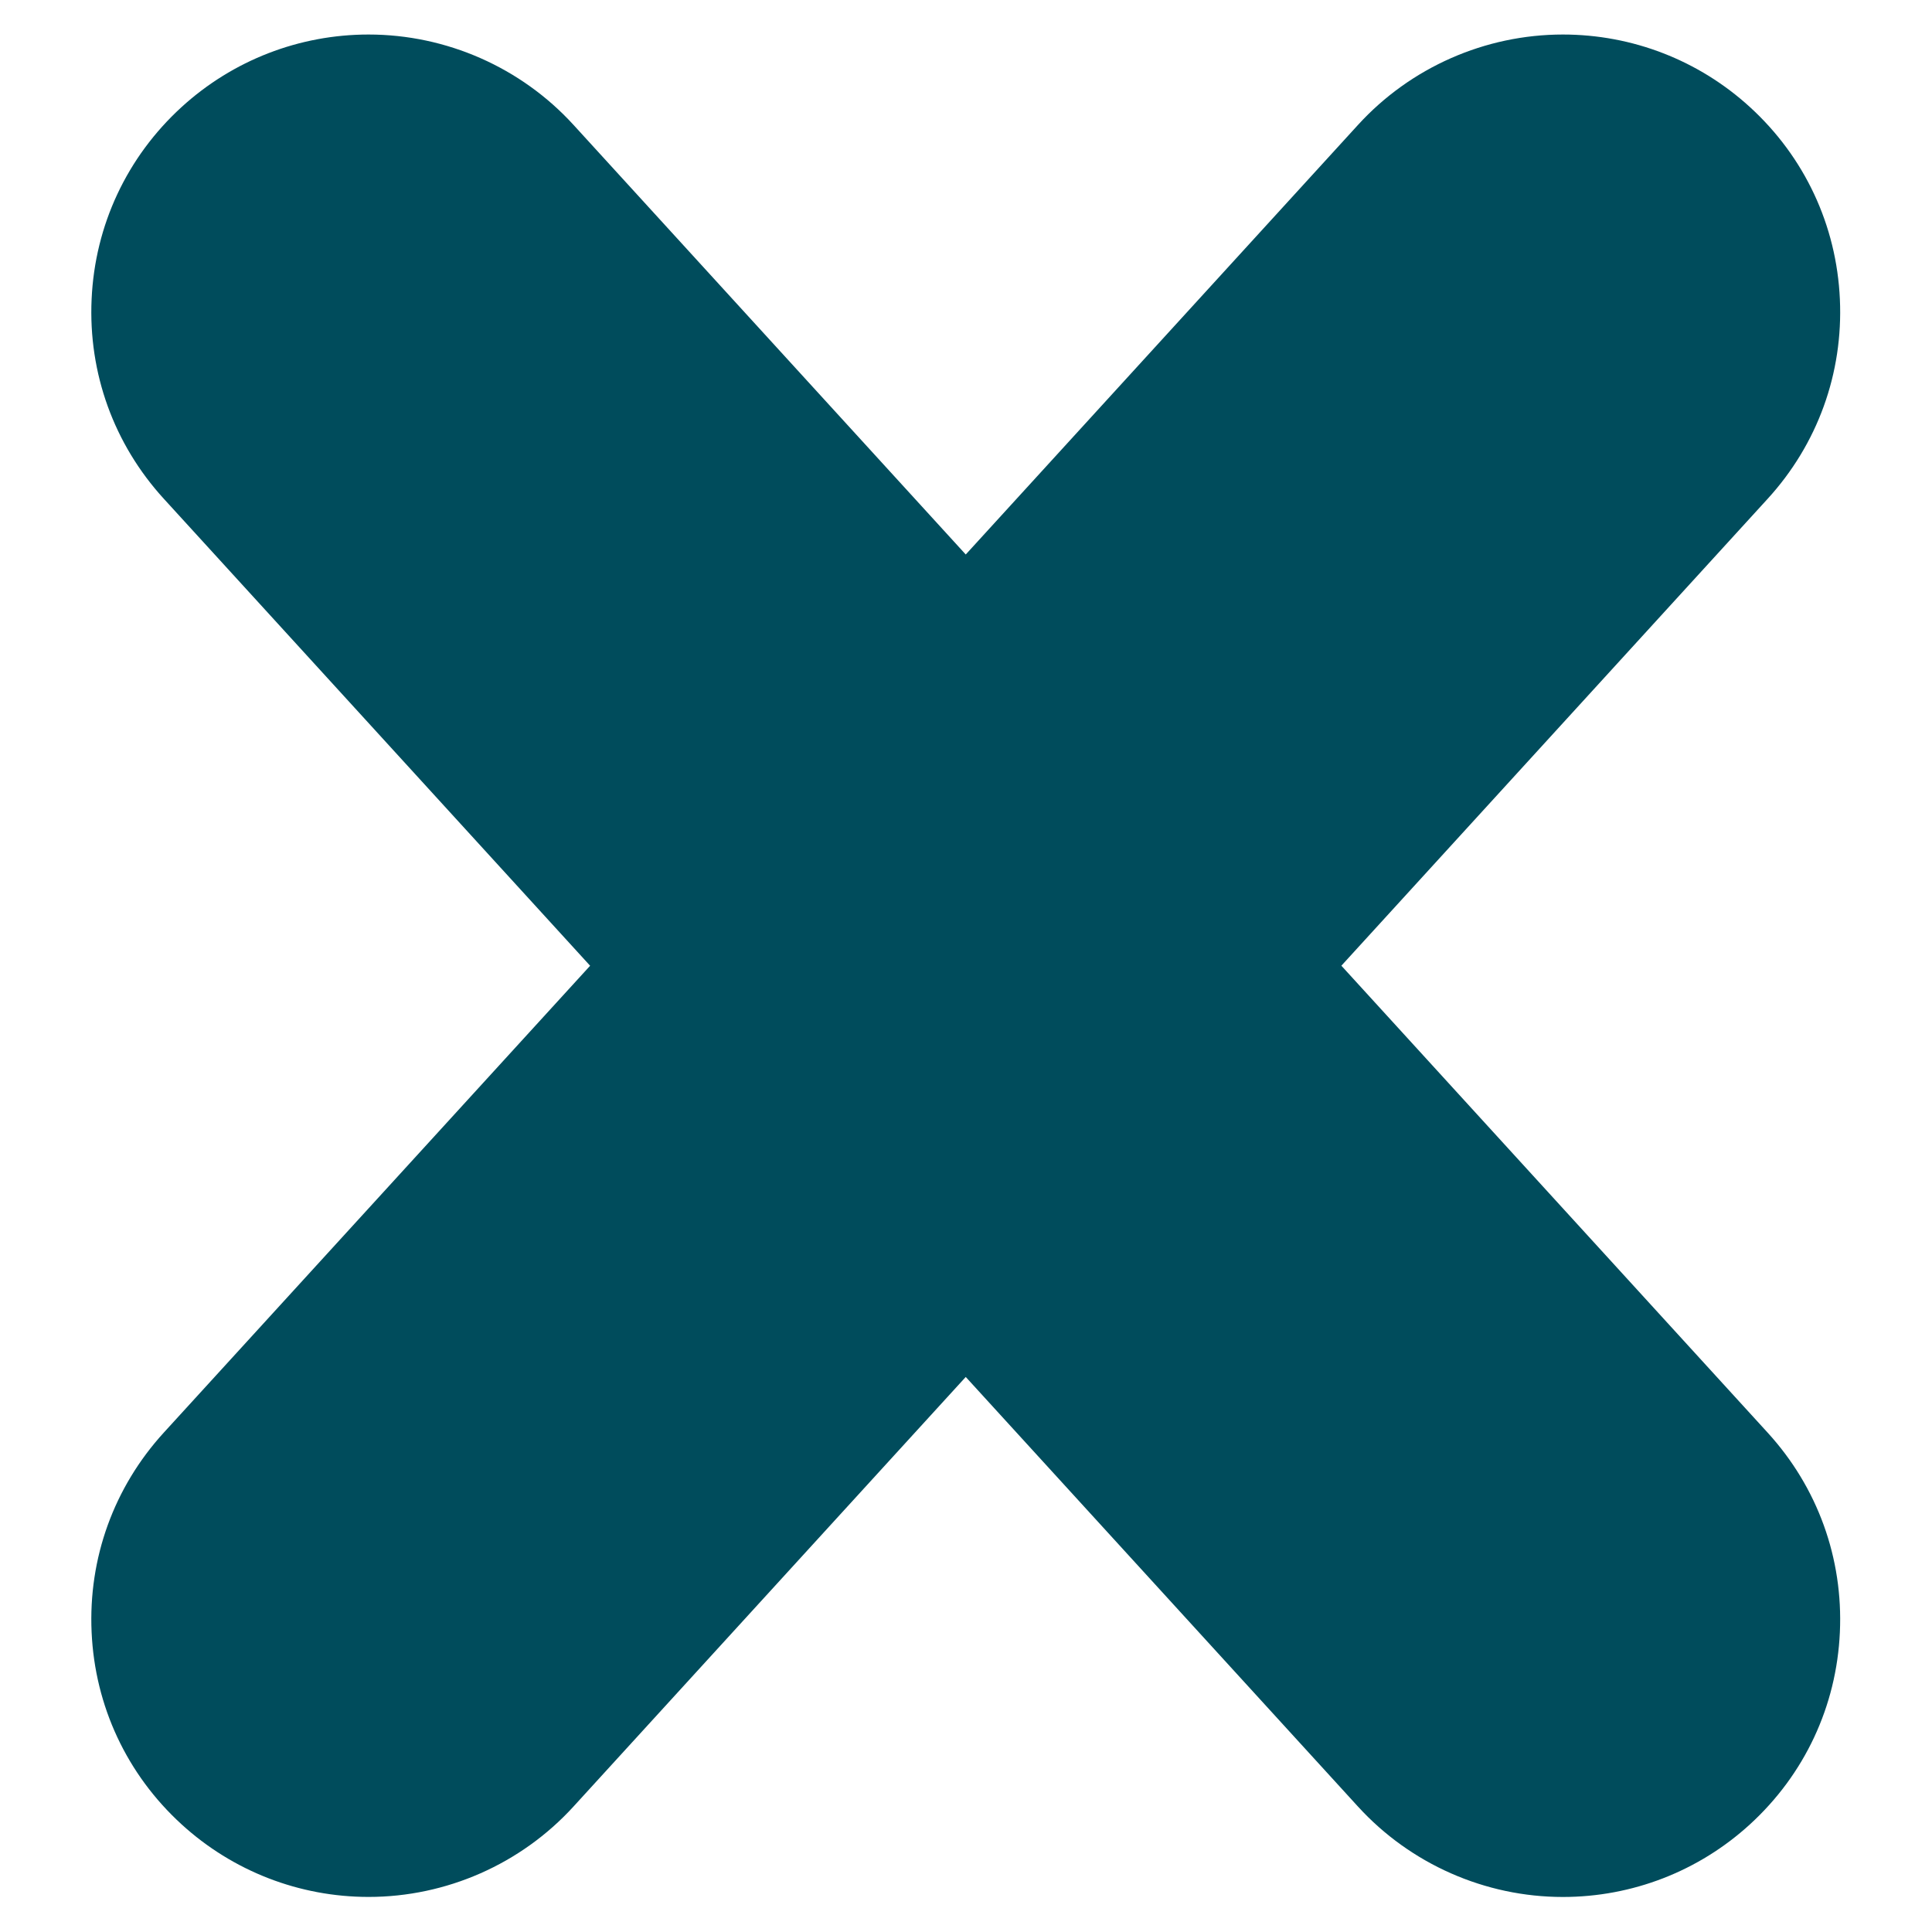 <?xml version="1.0" encoding="UTF-8" standalone="no"?>
<svg
   xmlns:dc="http://purl.org/dc/elements/1.1/"
   xmlns:cc="http://creativecommons.org/ns#"
   xmlns:rdf="http://www.w3.org/1999/02/22-rdf-syntax-ns#"
   xmlns:svg="http://www.w3.org/2000/svg"
   xmlns="http://www.w3.org/2000/svg"
   xmlns:sodipodi="http://sodipodi.sourceforge.net/DTD/sodipodi-0.dtd"
   xmlns:inkscape="http://www.inkscape.org/namespaces/inkscape"
   version="1.1"
   id="Capa_1"
   x="0px"
   y="0px"
   viewBox="0 0 43.652 43.652"
   xml:space="preserve"
   sodipodi:docname="close.svg"
   inkscape:version="1.0.2 (1.0.2+r75+1)"
   width="43.652"
   height="43.652"><defs
   id="defs41" /><sodipodi:namedview
   pagecolor="#ffffff"
   bordercolor="#666666"
   borderopacity="1"
   objecttolerance="10"
   gridtolerance="10"
   guidetolerance="10"
   inkscape:pageopacity="0"
   inkscape:pageshadow="2"
   inkscape:window-width="1366"
   inkscape:window-height="704"
   id="namedview39"
   showgrid="false"
   inkscape:snap-page="true"
   inkscape:zoom="8.9092992"
   inkscape:cx="20.04584"
   inkscape:cy="25.304648"
   inkscape:window-x="0"
   inkscape:window-y="747"
   inkscape:window-maximized="1"
   inkscape:current-layer="Capa_1"
   inkscape:document-rotation="0" />
<g
   id="g6"
   style="fill:#004c5c;fill-opacity:1;stroke:none;stroke-width:4.437;stroke-miterlimit:4;stroke-dasharray:none;stroke-opacity:1"
   transform="matrix(0.964,0,0,0.964,0.78,0.78)">
	<g
   id="g4"
   style="fill:#004c5c;fill-opacity:1;stroke:none;stroke-width:4.437;stroke-miterlimit:4;stroke-dasharray:none;stroke-opacity:1">
		<path
   style="fill:#004c5c;fill-opacity:1;stroke:none;stroke-width:4.437;stroke-miterlimit:4;stroke-dasharray:none;stroke-opacity:1"
   d="m 1.338,37.446 c 0.078,1.734 0.828,3.335 2.11,4.505 1.201,1.096 2.757,1.7 4.382,1.7 1.822,0 3.572,-0.771 4.801,-2.117 l 9.195,-10.07 9.195,10.071 c 1.229,1.345 2.979,2.117 4.801,2.117 1.626,0 3.183,-0.604 4.382,-1.7 1.282,-1.171 2.032,-2.771 2.11,-4.505 0.079,-1.734 -0.522,-3.396 -1.693,-4.678 L 30.63,21.825 40.621,10.882 C 41.792,9.6 42.393,7.938 42.314,6.204 42.236,4.47 41.486,2.869 40.204,1.699 39.004,0.603 37.447,0 35.822,0 34,0 32.25,0.771 31.021,2.117 L 21.826,12.187 12.631,2.116 C 11.402,0.771 9.652,0 7.829,0 6.204,0 4.648,0.604 3.448,1.699 2.166,2.87 1.416,4.47 1.338,6.204 1.259,7.938 1.86,9.6 3.031,10.882 L 13.022,21.826 3.031,32.767 C 1.86,34.05 1.259,35.711 1.338,37.446 Z"
   id="path2"
   sodipodi:nodetypes="ccscccscccccccscccscccccc" />
	</g>
</g>
<g
   id="g8">
</g>
<g
   id="g10">
</g>
<g
   id="g12">
</g>
<g
   id="g14">
</g>
<g
   id="g16">
</g>
<g
   id="g18">
</g>
<g
   id="g20">
</g>
<g
   id="g22">
</g>
<g
   id="g24">
</g>
<g
   id="g26">
</g>
<g
   id="g28">
</g>
<g
   id="g30">
</g>
<g
   id="g32">
</g>
<g
   id="g34">
</g>
<g
   id="g36">
</g>
</svg>
